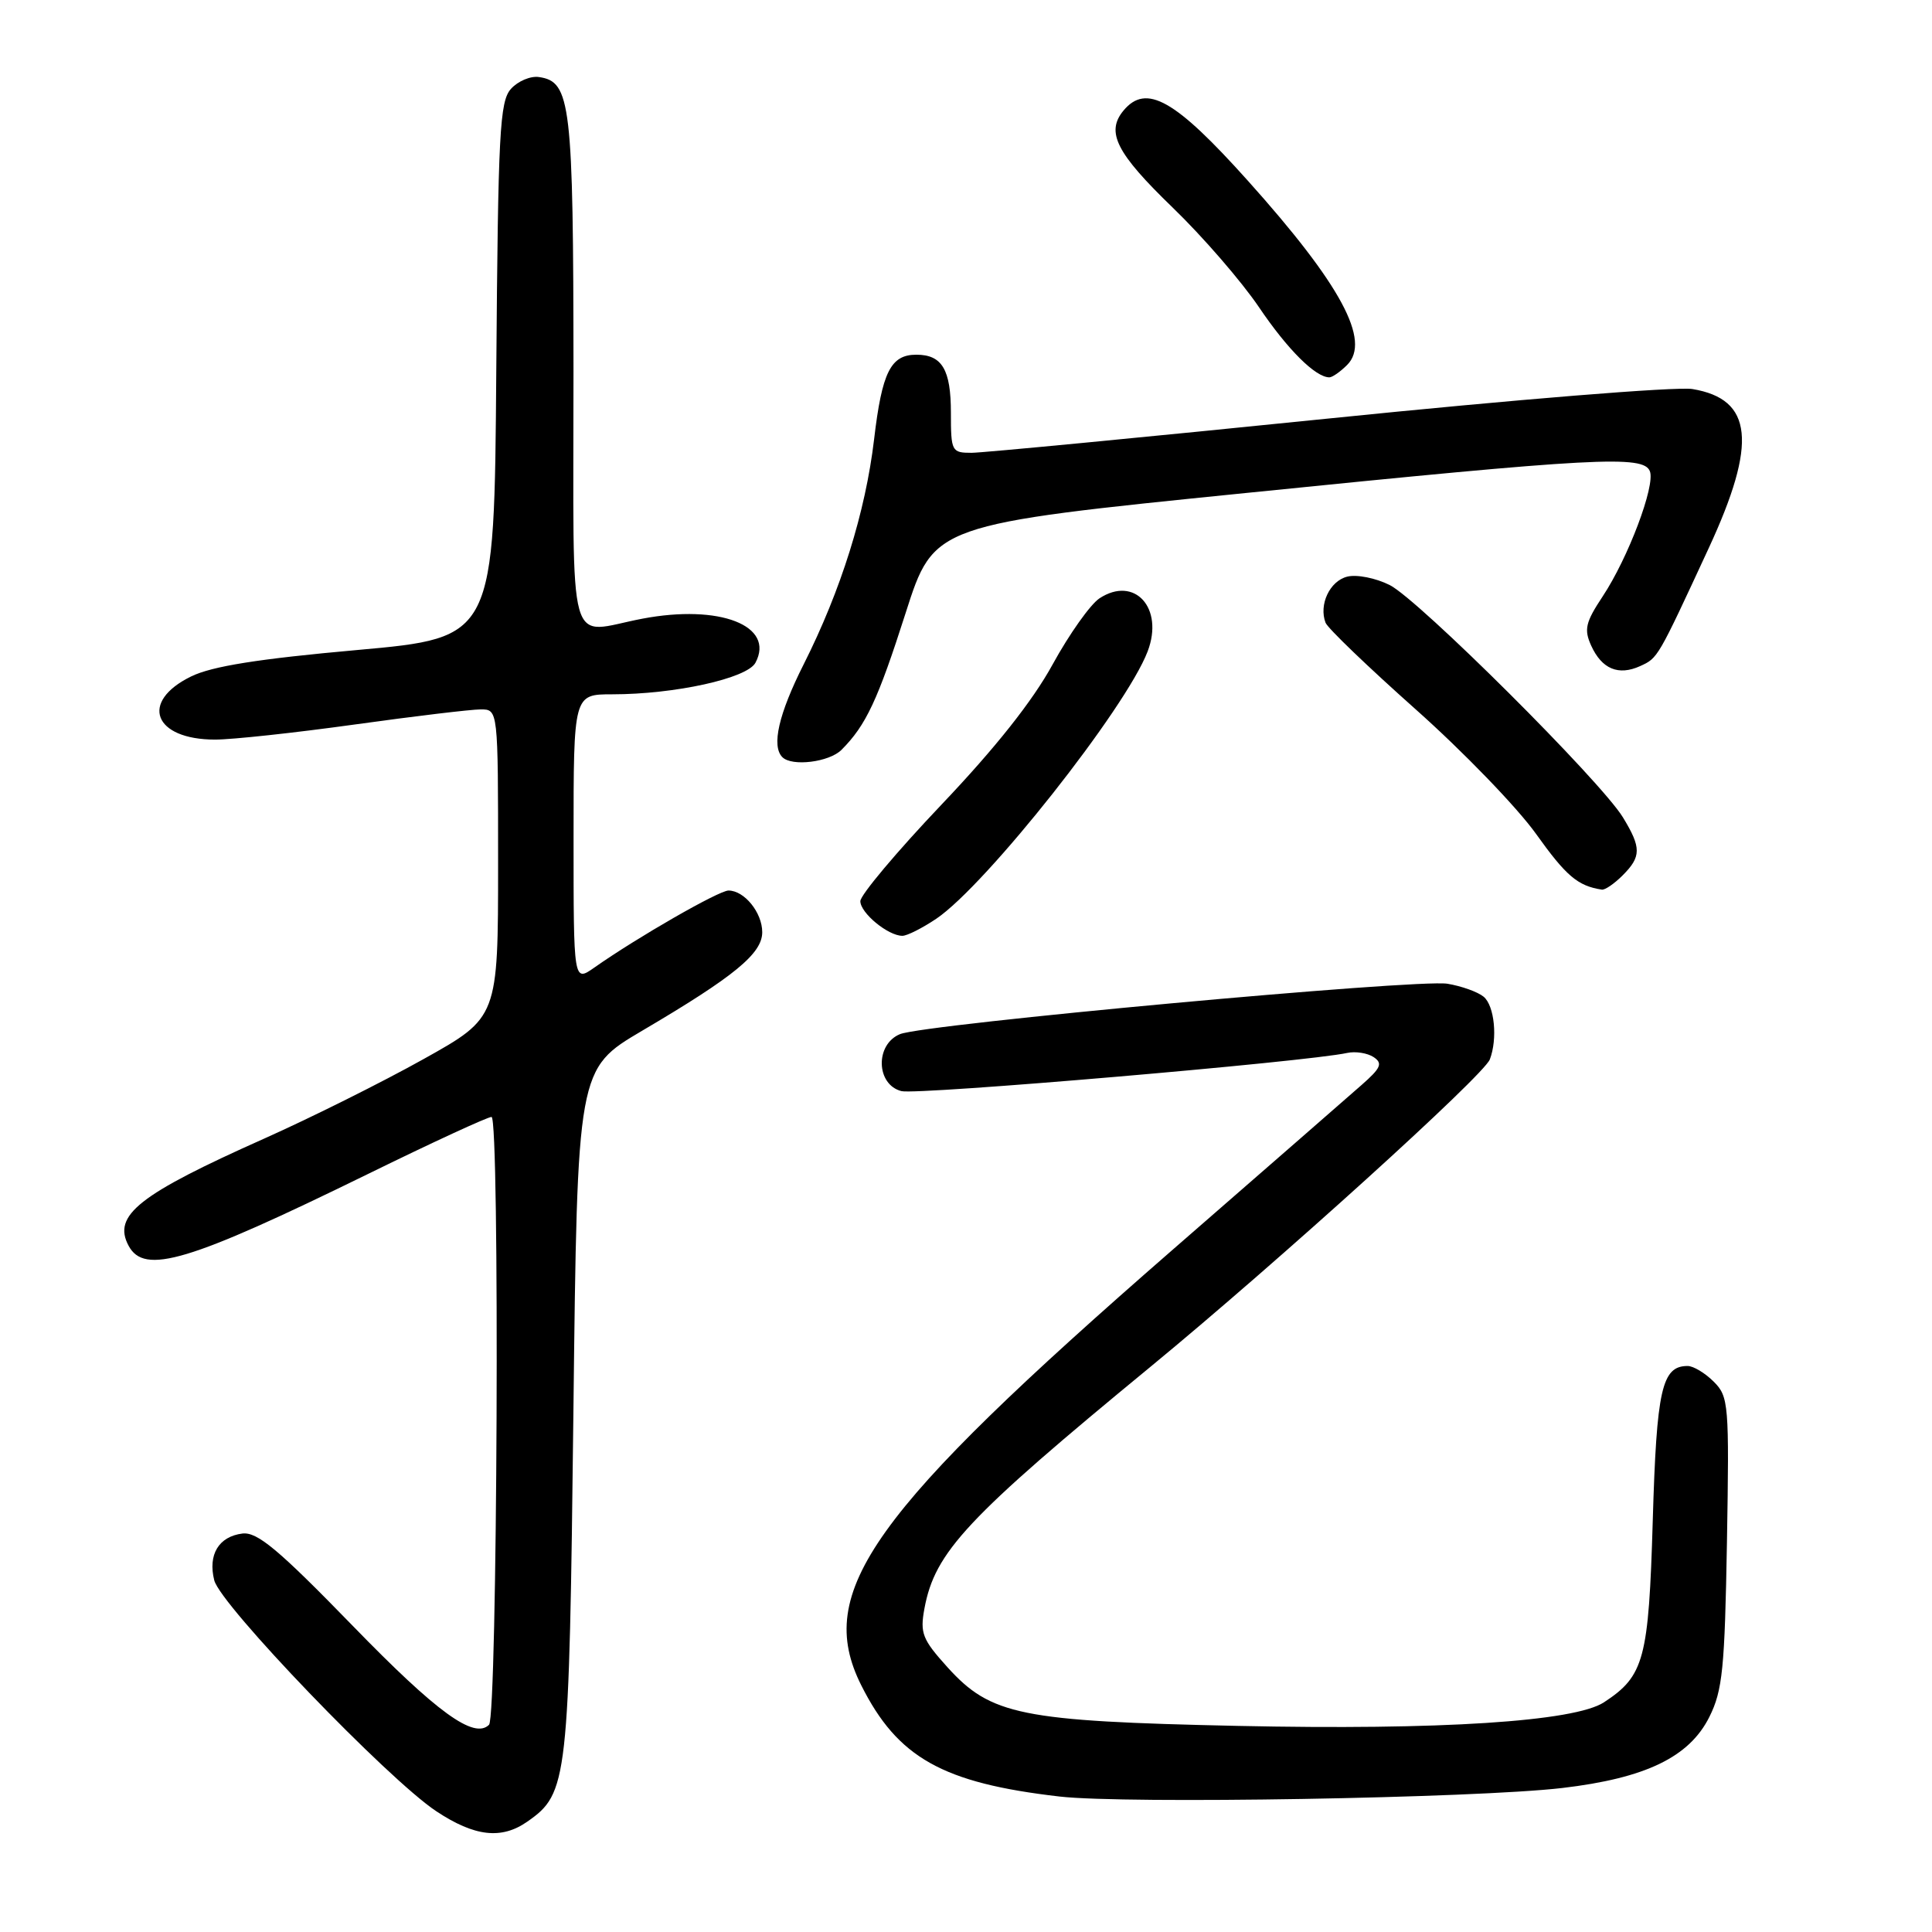 <?xml version="1.0" encoding="UTF-8" standalone="no"?>
<!DOCTYPE svg PUBLIC "-//W3C//DTD SVG 1.1//EN" "http://www.w3.org/Graphics/SVG/1.1/DTD/svg11.dtd" >
<svg xmlns="http://www.w3.org/2000/svg" xmlns:xlink="http://www.w3.org/1999/xlink" version="1.1" viewBox="0 0 256 256">
 <g >
 <path fill="currentColor"
d=" M 69.88 241.37 C 75.25 237.61 75.41 236.16 75.98 187.07 C 76.50 141.64 76.50 141.64 85.10 136.57 C 97.33 129.37 101.00 126.35 101.00 123.52 C 101.00 120.92 98.63 118.00 96.53 118.00 C 95.26 118.00 84.46 124.19 78.75 128.21 C 76.00 130.14 76.00 130.14 76.00 111.07 C 76.00 92.00 76.00 92.00 81.13 92.00 C 89.42 92.00 98.99 89.89 100.10 87.82 C 102.73 82.90 95.36 80.03 85.11 81.98 C 74.98 83.90 76.00 87.57 75.99 49.25 C 75.97 13.63 75.64 10.82 71.42 10.21 C 70.30 10.04 68.63 10.75 67.71 11.77 C 66.21 13.43 66.00 17.50 65.76 49.06 C 65.50 84.50 65.50 84.50 47.33 86.13 C 34.24 87.30 28.09 88.28 25.33 89.63 C 18.45 92.99 20.35 98.00 28.50 98.00 C 30.77 98.00 39.09 97.10 47.00 96.00 C 54.91 94.90 62.42 94.00 63.69 94.00 C 66.00 94.00 66.00 94.00 66.00 114.41 C 66.00 134.82 66.00 134.82 56.13 140.33 C 50.69 143.37 41.21 148.10 35.05 150.85 C 18.37 158.29 14.88 161.04 17.04 165.07 C 19.13 168.97 24.95 167.22 48.84 155.52 C 57.28 151.38 64.61 148.00 65.13 148.00 C 66.24 148.00 65.91 227.43 64.80 228.54 C 62.83 230.50 57.92 226.94 46.73 215.42 C 36.90 205.31 34.10 202.97 32.13 203.20 C 28.99 203.59 27.53 205.99 28.39 209.40 C 29.21 212.68 51.39 235.74 57.81 240.00 C 62.90 243.37 66.45 243.77 69.88 241.37 Z  M 207.00 236.92 C 218.04 235.62 223.84 232.83 226.50 227.50 C 228.25 224.00 228.54 221.09 228.83 204.33 C 229.14 186.02 229.06 185.06 227.08 183.08 C 225.93 181.93 224.38 181.00 223.62 181.00 C 220.20 181.00 219.51 184.08 219.00 201.45 C 218.46 219.86 217.87 222.07 212.54 225.56 C 208.64 228.12 190.83 229.27 164.00 228.69 C 135.23 228.07 131.28 227.27 125.52 220.89 C 122.22 217.23 121.89 216.40 122.49 213.15 C 123.88 205.63 128.06 201.17 152.55 181.02 C 169.37 167.17 196.59 142.52 197.41 140.38 C 198.46 137.63 198.03 133.27 196.59 132.07 C 195.81 131.43 193.66 130.66 191.79 130.35 C 187.74 129.70 122.47 135.70 119.25 137.03 C 115.93 138.40 116.08 143.73 119.45 144.58 C 121.59 145.11 173.12 140.70 178.51 139.52 C 179.61 139.28 181.19 139.53 182.01 140.07 C 183.25 140.90 182.99 141.51 180.40 143.78 C 178.70 145.28 167.45 155.09 155.40 165.58 C 115.36 200.46 107.90 210.89 114.11 223.29 C 118.93 232.91 124.89 236.26 140.40 238.05 C 149.16 239.06 195.43 238.27 207.00 236.92 Z  M 124.06 121.74 C 130.67 117.28 149.21 93.83 152.07 86.31 C 154.26 80.56 150.33 76.24 145.69 79.28 C 144.48 80.08 141.69 84.01 139.49 88.02 C 136.84 92.87 131.90 99.10 124.75 106.62 C 118.84 112.84 114.00 118.60 114.00 119.41 C 114.00 120.97 117.67 124.00 119.57 124.00 C 120.20 124.00 122.21 122.98 124.06 121.74 Z  M 215.00 116.00 C 217.49 113.51 217.50 112.33 215.05 108.31 C 212.10 103.48 187.97 79.44 184.14 77.52 C 182.29 76.59 179.76 76.09 178.51 76.41 C 176.20 76.99 174.73 80.12 175.64 82.51 C 175.92 83.24 181.29 88.39 187.56 93.97 C 193.84 99.55 201.02 106.98 203.53 110.49 C 207.53 116.09 209.06 117.39 212.25 117.88 C 212.66 117.95 213.90 117.10 215.00 116.00 Z  M 111.50 99.36 C 114.75 96.11 116.31 92.77 120.00 81.23 C 123.75 69.50 123.75 69.50 165.13 65.32 C 211.53 60.62 217.79 60.28 218.62 62.45 C 219.35 64.36 215.74 73.93 212.36 79.03 C 210.08 82.47 209.87 83.41 210.84 85.55 C 212.25 88.65 214.45 89.57 217.33 88.26 C 219.69 87.18 219.62 87.30 226.42 72.62 C 232.88 58.67 232.28 52.89 224.26 51.55 C 222.16 51.20 200.82 52.93 176.00 55.46 C 151.52 57.95 130.26 59.99 128.75 60.00 C 126.10 60.00 126.00 59.82 126.00 54.70 C 126.00 48.97 124.83 47.00 121.42 47.00 C 118.02 47.00 116.87 49.30 115.82 58.23 C 114.68 67.84 111.44 78.20 106.50 88.01 C 103.17 94.61 102.20 98.86 103.67 100.33 C 104.94 101.60 109.87 100.99 111.50 99.36 Z  M 178.50 48.36 C 181.70 45.16 177.68 37.70 165.36 23.96 C 155.70 13.18 151.88 11.03 148.87 14.65 C 146.50 17.51 147.91 20.28 155.38 27.50 C 159.37 31.35 164.51 37.29 166.81 40.69 C 170.61 46.32 174.31 50.00 176.15 50.00 C 176.54 50.00 177.60 49.26 178.50 48.36 Z "/>
</g>
</svg>